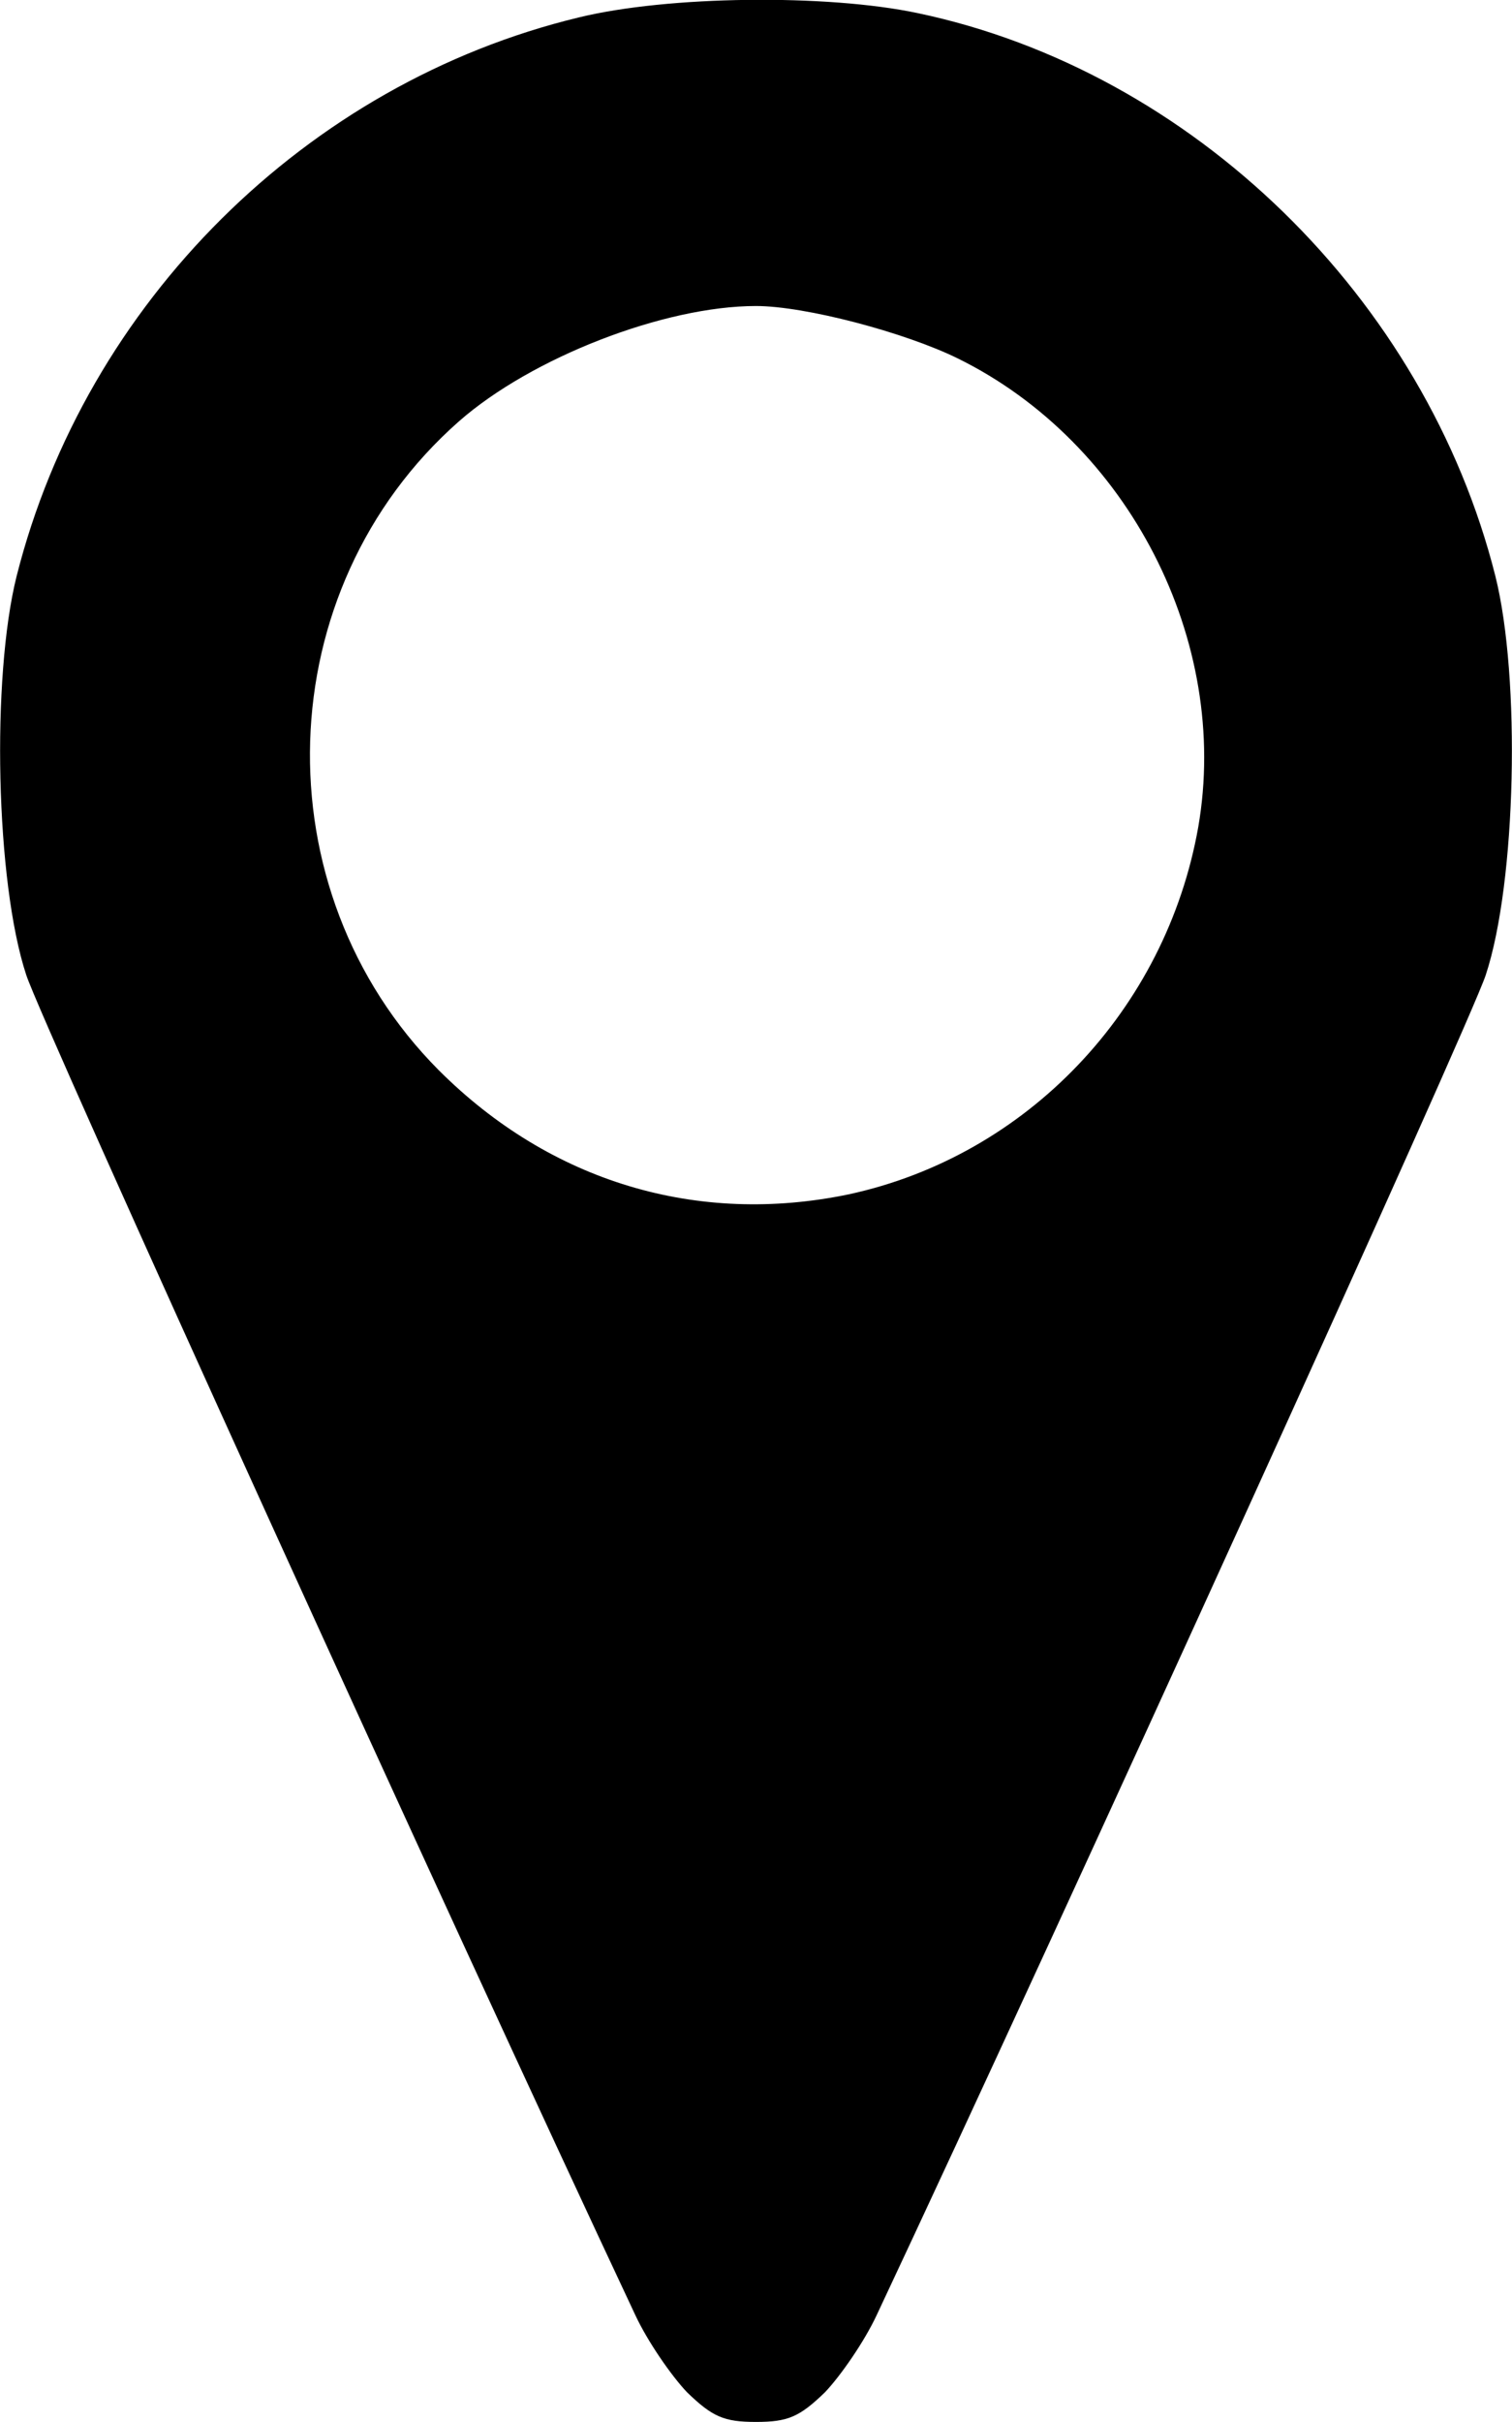 <!DOCTYPE svg PUBLIC "-//W3C//DTD SVG 20010904//EN" "http://www.w3.org/TR/2001/REC-SVG-20010904/DTD/svg10.dtd">
<svg version="1.0" xmlns="http://www.w3.org/2000/svg" width="173px" height="277px" viewBox="0 0 1730 2770" preserveAspectRatio="xMidYMid meet">
<g id="layer101" fill="#000000" stroke="none">
 <path d="M786 2736 c-18 -19 -45 -58 -59 -88 -212 -451 -680 -1480 -697 -1533 -35 -106 -40 -340 -11 -456 79 -313 332 -564 643 -639 102 -25 284 -27 388 -5 314 66 581 326 661 644 29 116 24 350 -11 456 -17 53 -485 1082 -697 1533 -14 30 -41 69 -59 88 -29 28 -42 34 -79 34 -37 0 -50 -6 -79 -34z m185 -1370 c204 -44 363 -211 400 -420 37 -213 -80 -440 -275 -536 -61 -30 -175 -60 -231 -60 -105 0 -257 59 -340 132 -218 192 -228 536 -23 742 128 128 296 178 469 142z"/>
 </g>

</svg>